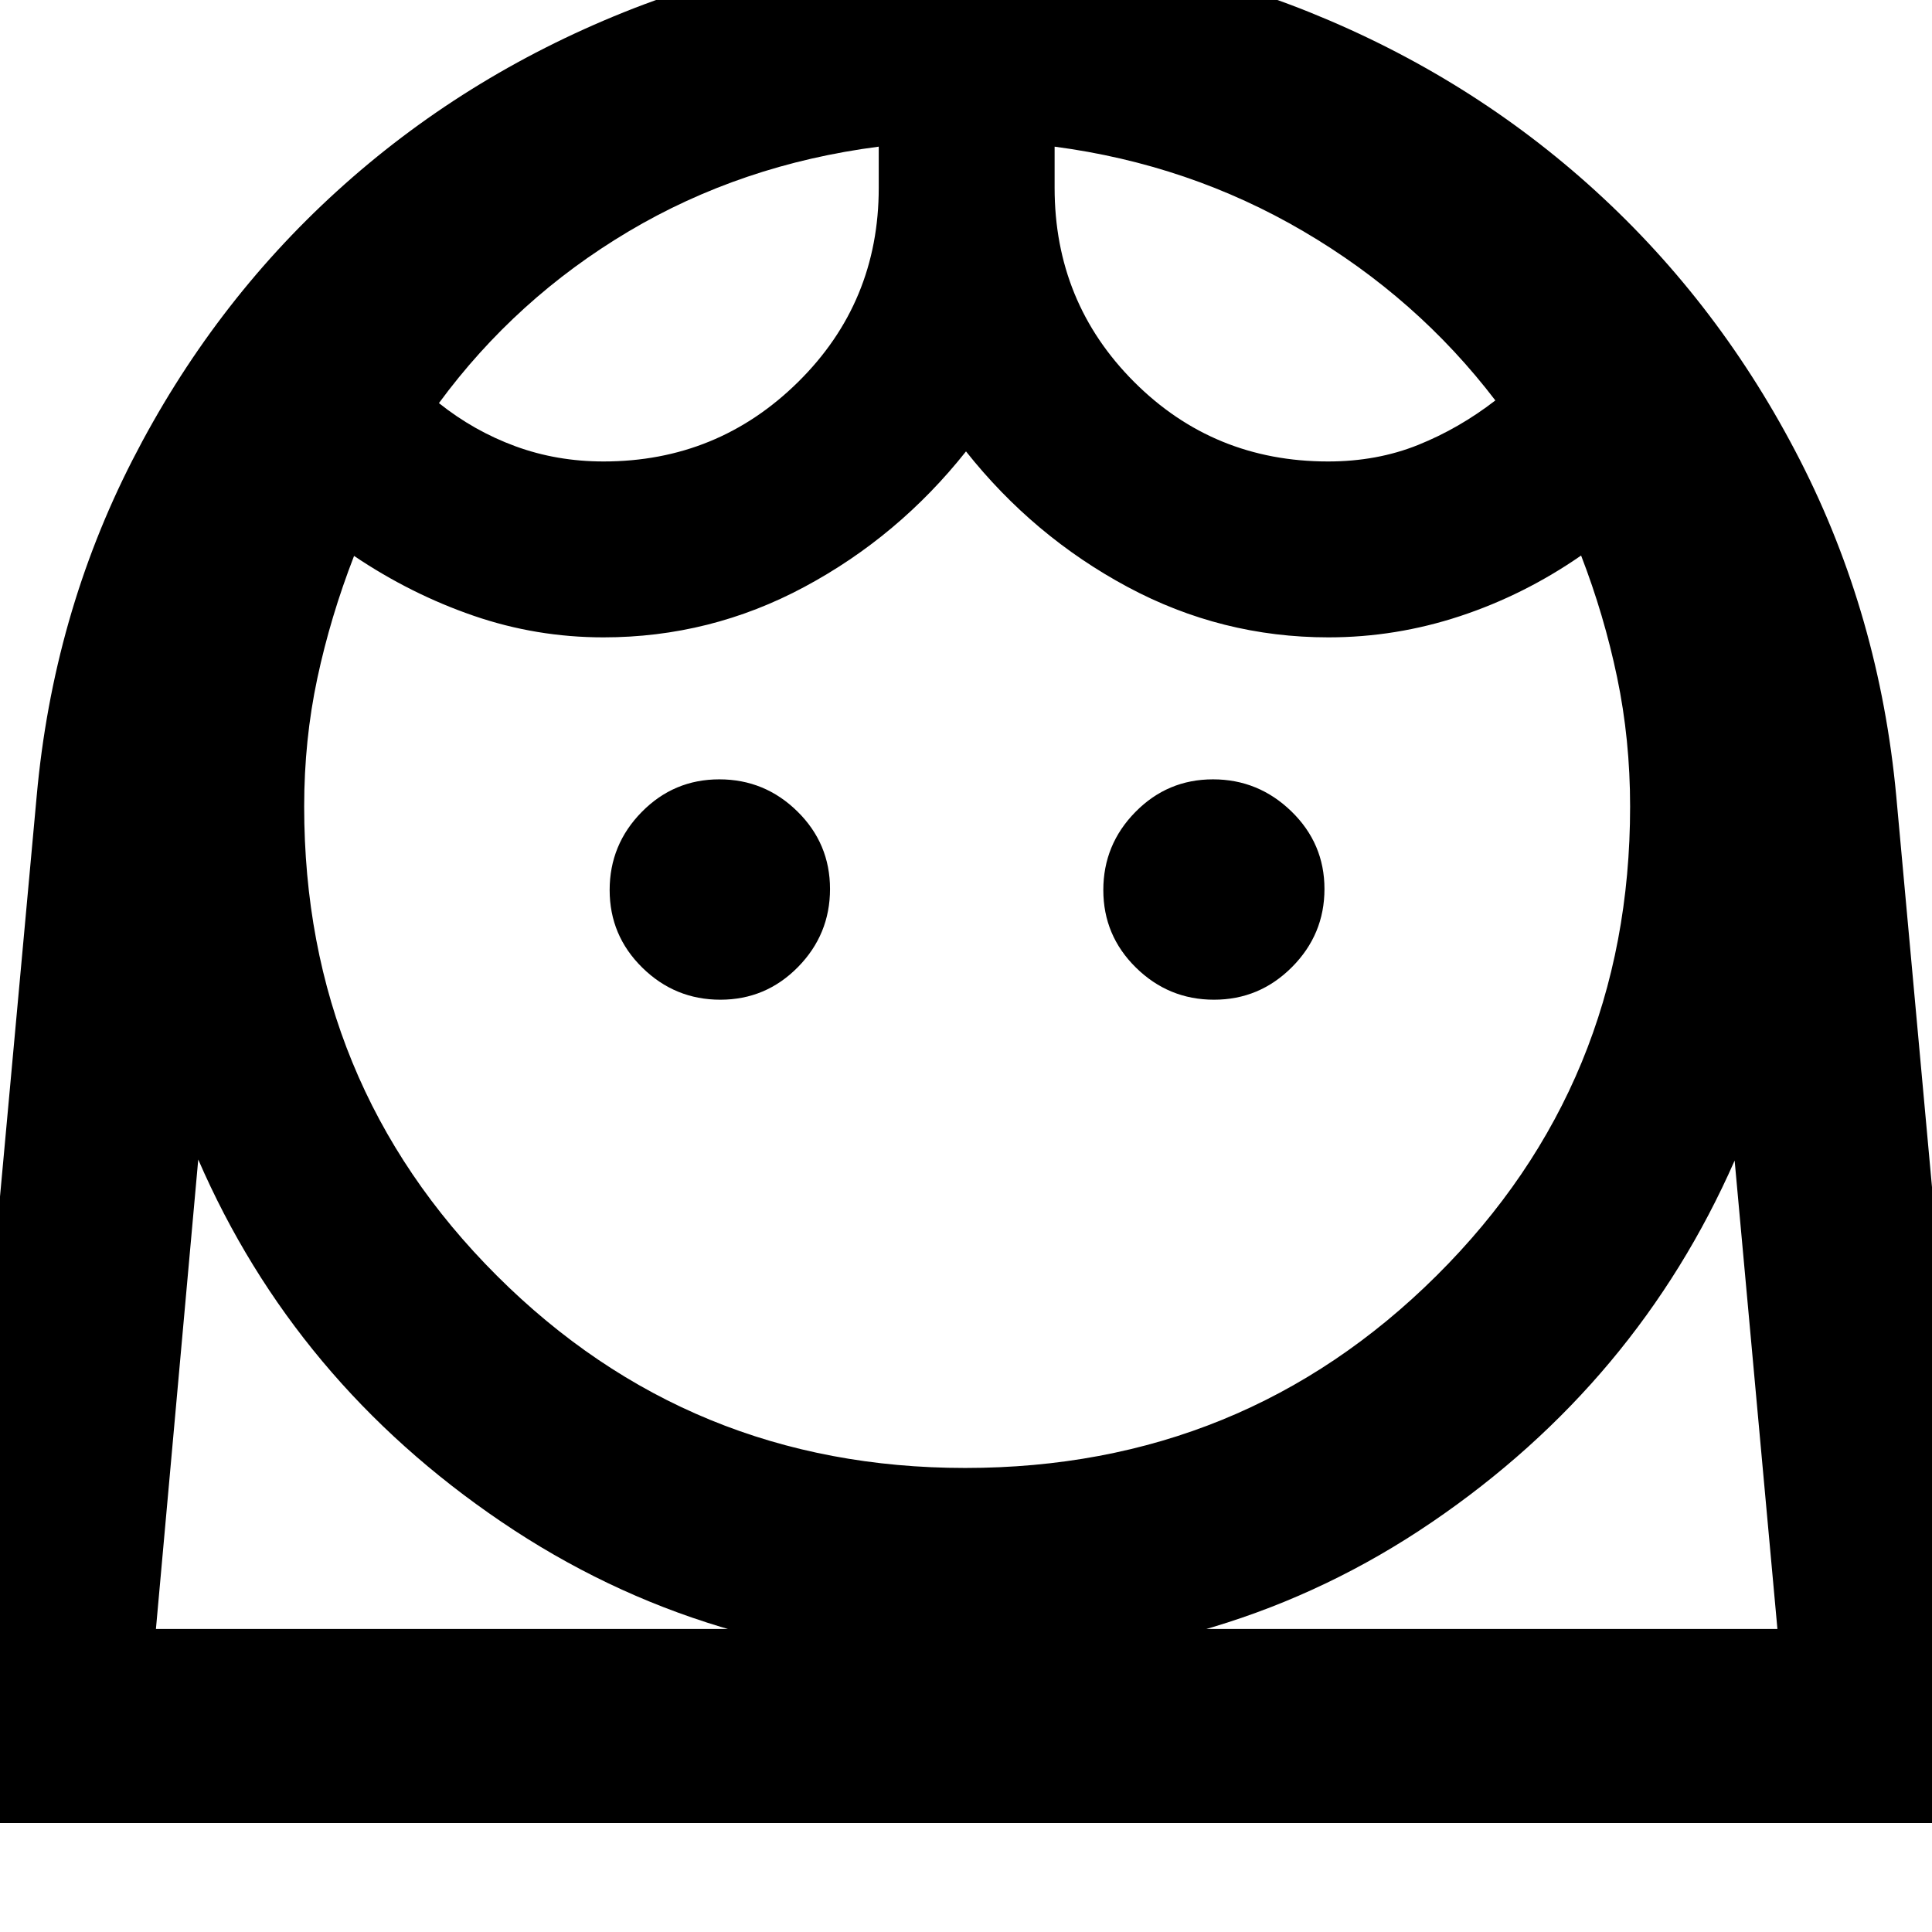 <svg xmlns="http://www.w3.org/2000/svg" height="40" viewBox="0 -960 960 960" width="40"><path d="M479.62-230.58q138.02 0 234.19-95.55 96.18-95.55 96.18-233.12 0-33.3-6.46-64.21-6.46-30.92-17.89-60.5-28.25 19.58-60.18 30.12-31.93 10.54-65.37 10.54-53.13 0-99.85-25.08-46.72-25.07-80.24-67.32-33.52 42.25-80.28 67.32-46.76 25.08-99.86 25.08-33.34 0-64.51-10.73-31.18-10.72-59.42-29.74-11.73 30.22-18.26 60.84-6.53 30.63-6.53 63.68 0 137.57 95.73 233.12 95.72 95.55 232.75 95.55ZM357.94-463.25q22.6 0 38.55-16.21 15.94-16.21 15.94-38.8 0-22.6-16.21-38.54-16.21-15.95-38.8-15.95-22.59 0-38.54 16.21t-15.95 38.8q0 22.6 16.21 38.54 16.21 15.95 38.8 15.95Zm245.31 0q22.59 0 38.73-16.21 16.14-16.21 16.14-38.8 0-22.6-16.4-38.54-16.41-15.95-39-15.95t-38.54 16.21q-15.95 16.21-15.95 38.8 0 22.6 16.21 38.54 16.22 15.95 38.81 15.95ZM299.88-730.7q56.7 0 96.73-39.53t40.03-96.44v-20.46q-68.36 8.85-124.33 42.14T218.1-759.7q17.42 13.9 38.01 21.45 20.58 7.55 43.77 7.55Zm360.03 0q24.31 0 44.71-8.2 20.39-8.2 38.41-22.13-38.81-50.86-95.39-84.05-56.58-33.2-123.61-42.05v20.46q0 56.91 39.51 96.44 39.5 39.53 96.37 39.53ZM-28.51-54.15l46.74-510.29q8.1-89.73 47.55-166.88 39.46-77.14 101.71-133.75 62.26-56.61 142.61-88.89 80.34-32.27 170.39-32.27 90.04 0 170.17 32.28 80.13 32.27 142.22 88.89t101.55 133.74q39.45 77.13 47.8 166.8l46.65 510.37H-28.51Zm508.78-80q-128.41 0-231.18-69.71-102.76-69.72-150.58-179.98L77.48-150.58h805.71l-21.26-232.74q-48.5 110.26-150.49 179.72-101.99 69.45-231.17 69.45Zm43.76-752.98Zm-87.39 0Zm43.63 766.32h402.92H77.48h402.79Z"/></svg>